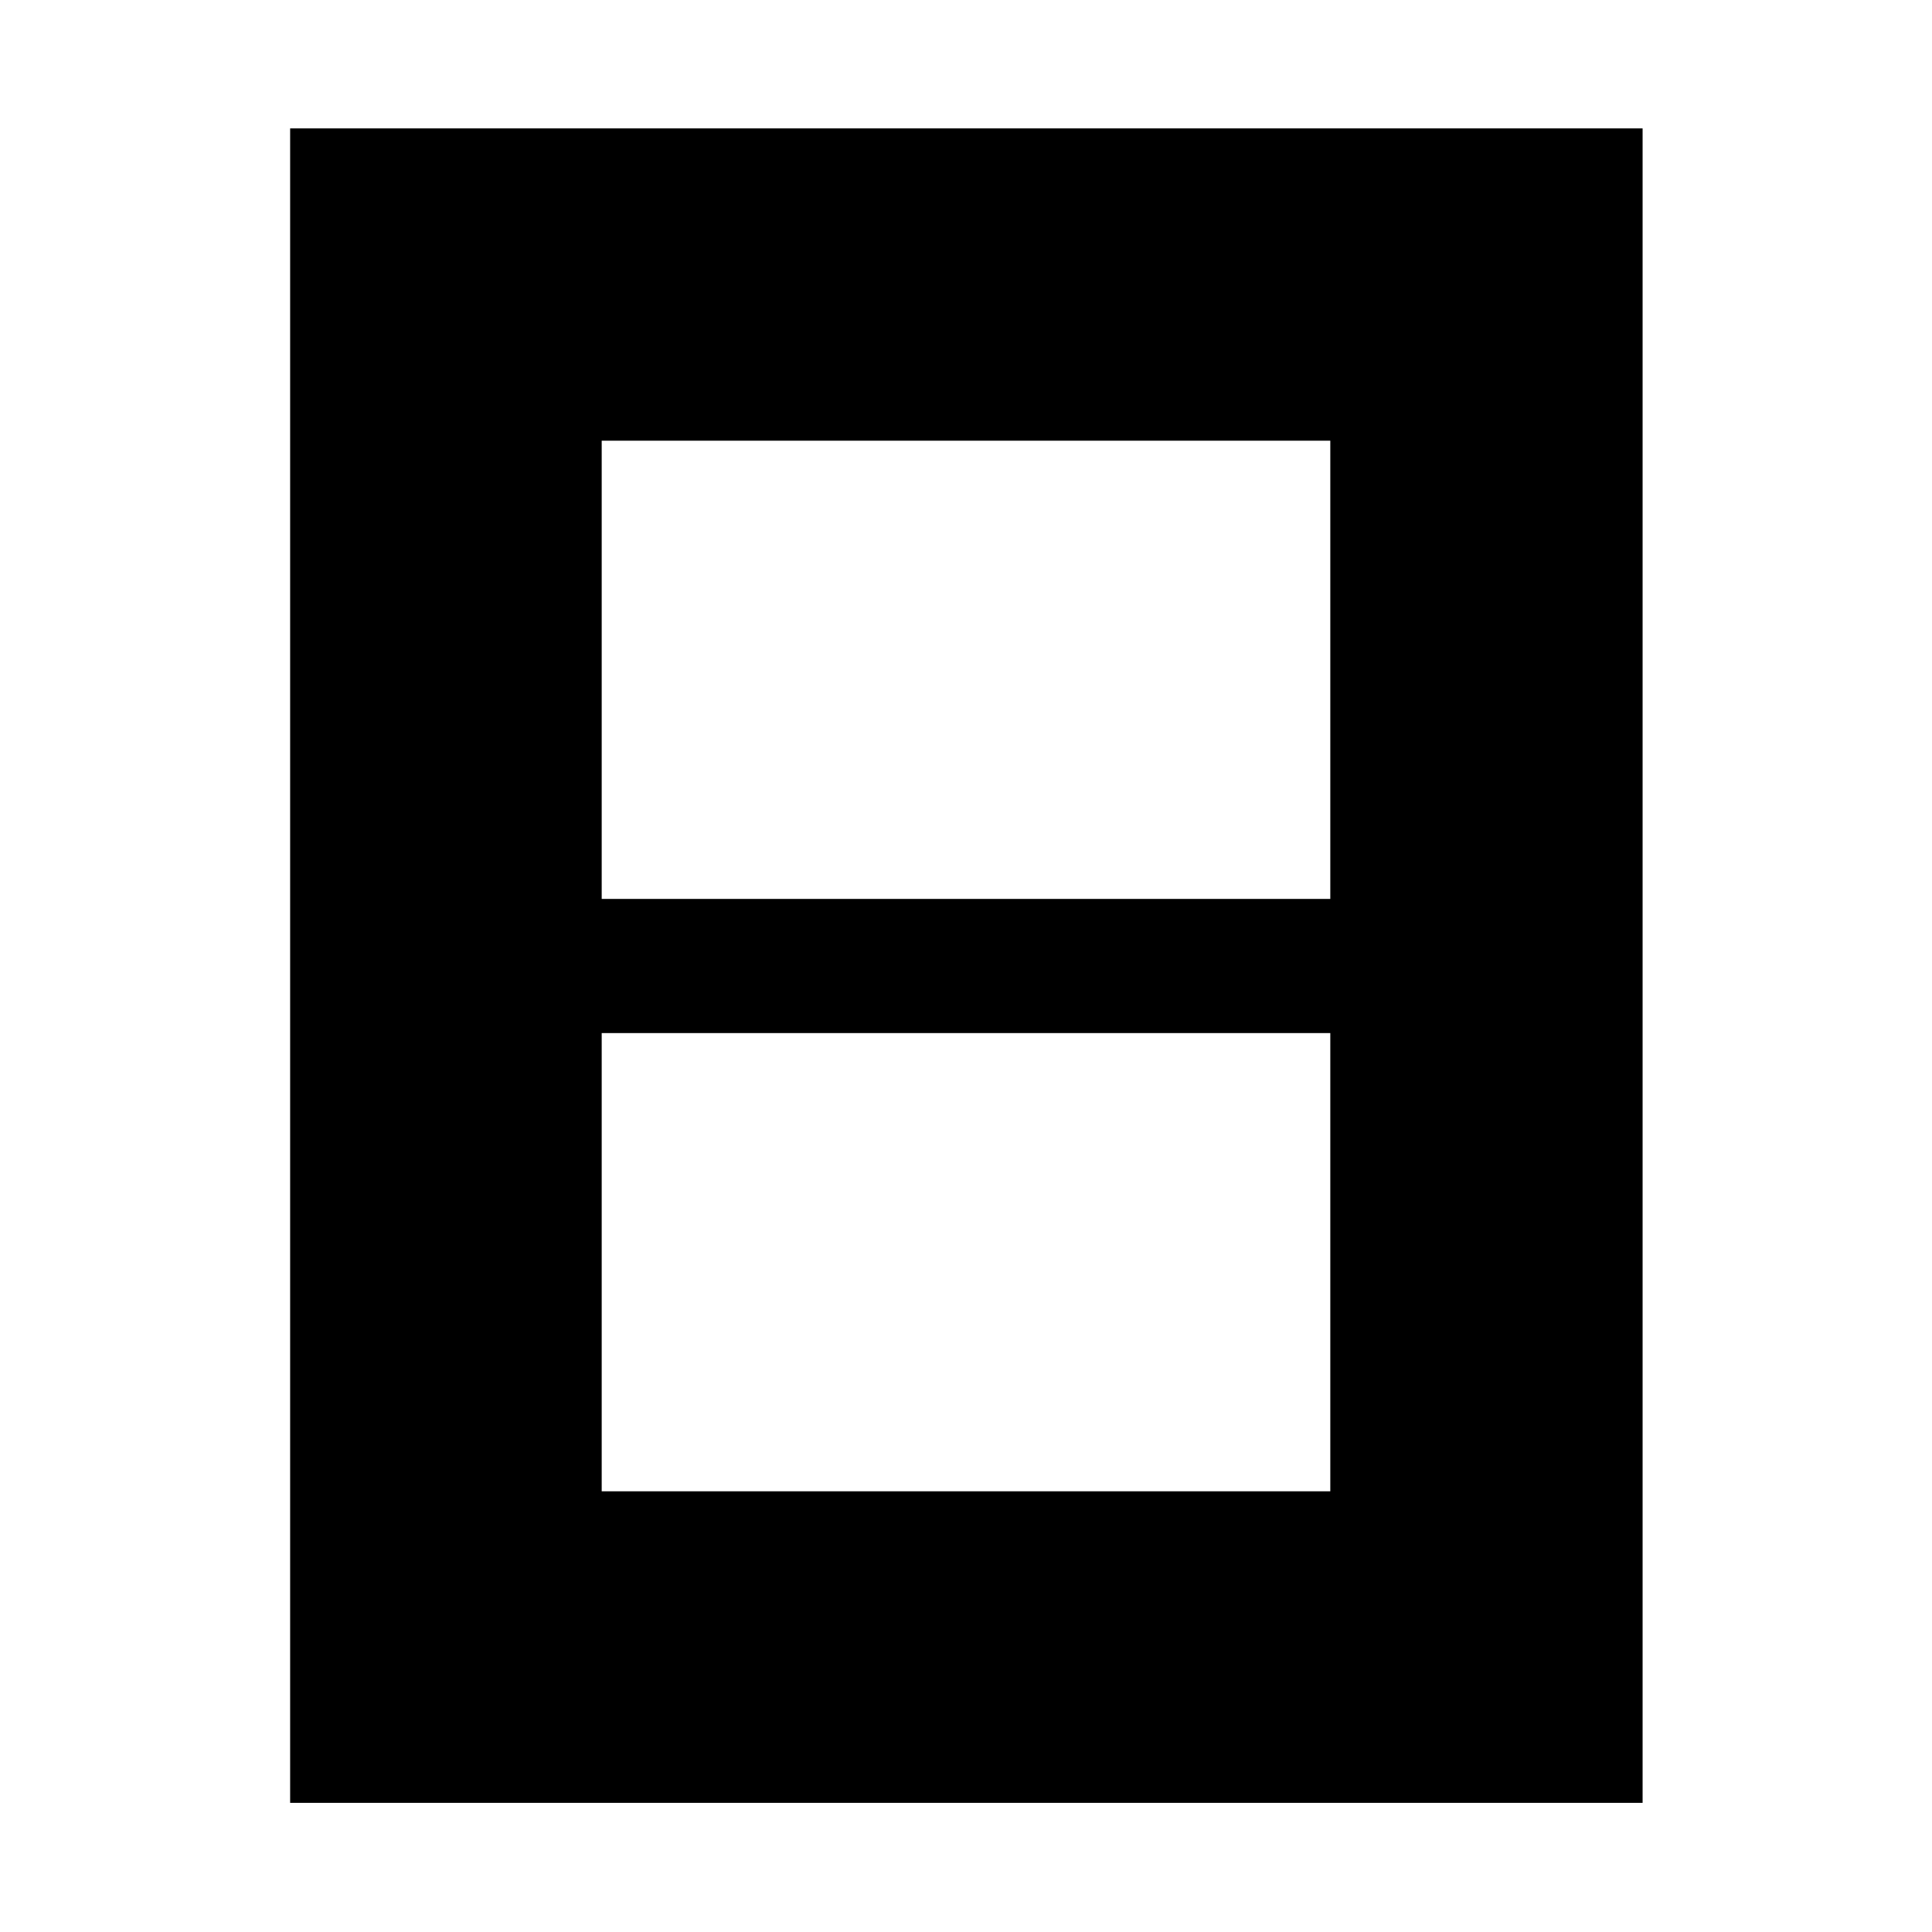 <svg xmlns="http://www.w3.org/2000/svg" height="40" viewBox="0 -960 960 960" width="40"><path d="M298.98-218.98h362.04v-227.69H298.98v227.69Zm0-294.35h362.04v-227.69H298.98v227.69ZM144.17-64.17V-896.2H816.2v832.03H144.17Z"/></svg>